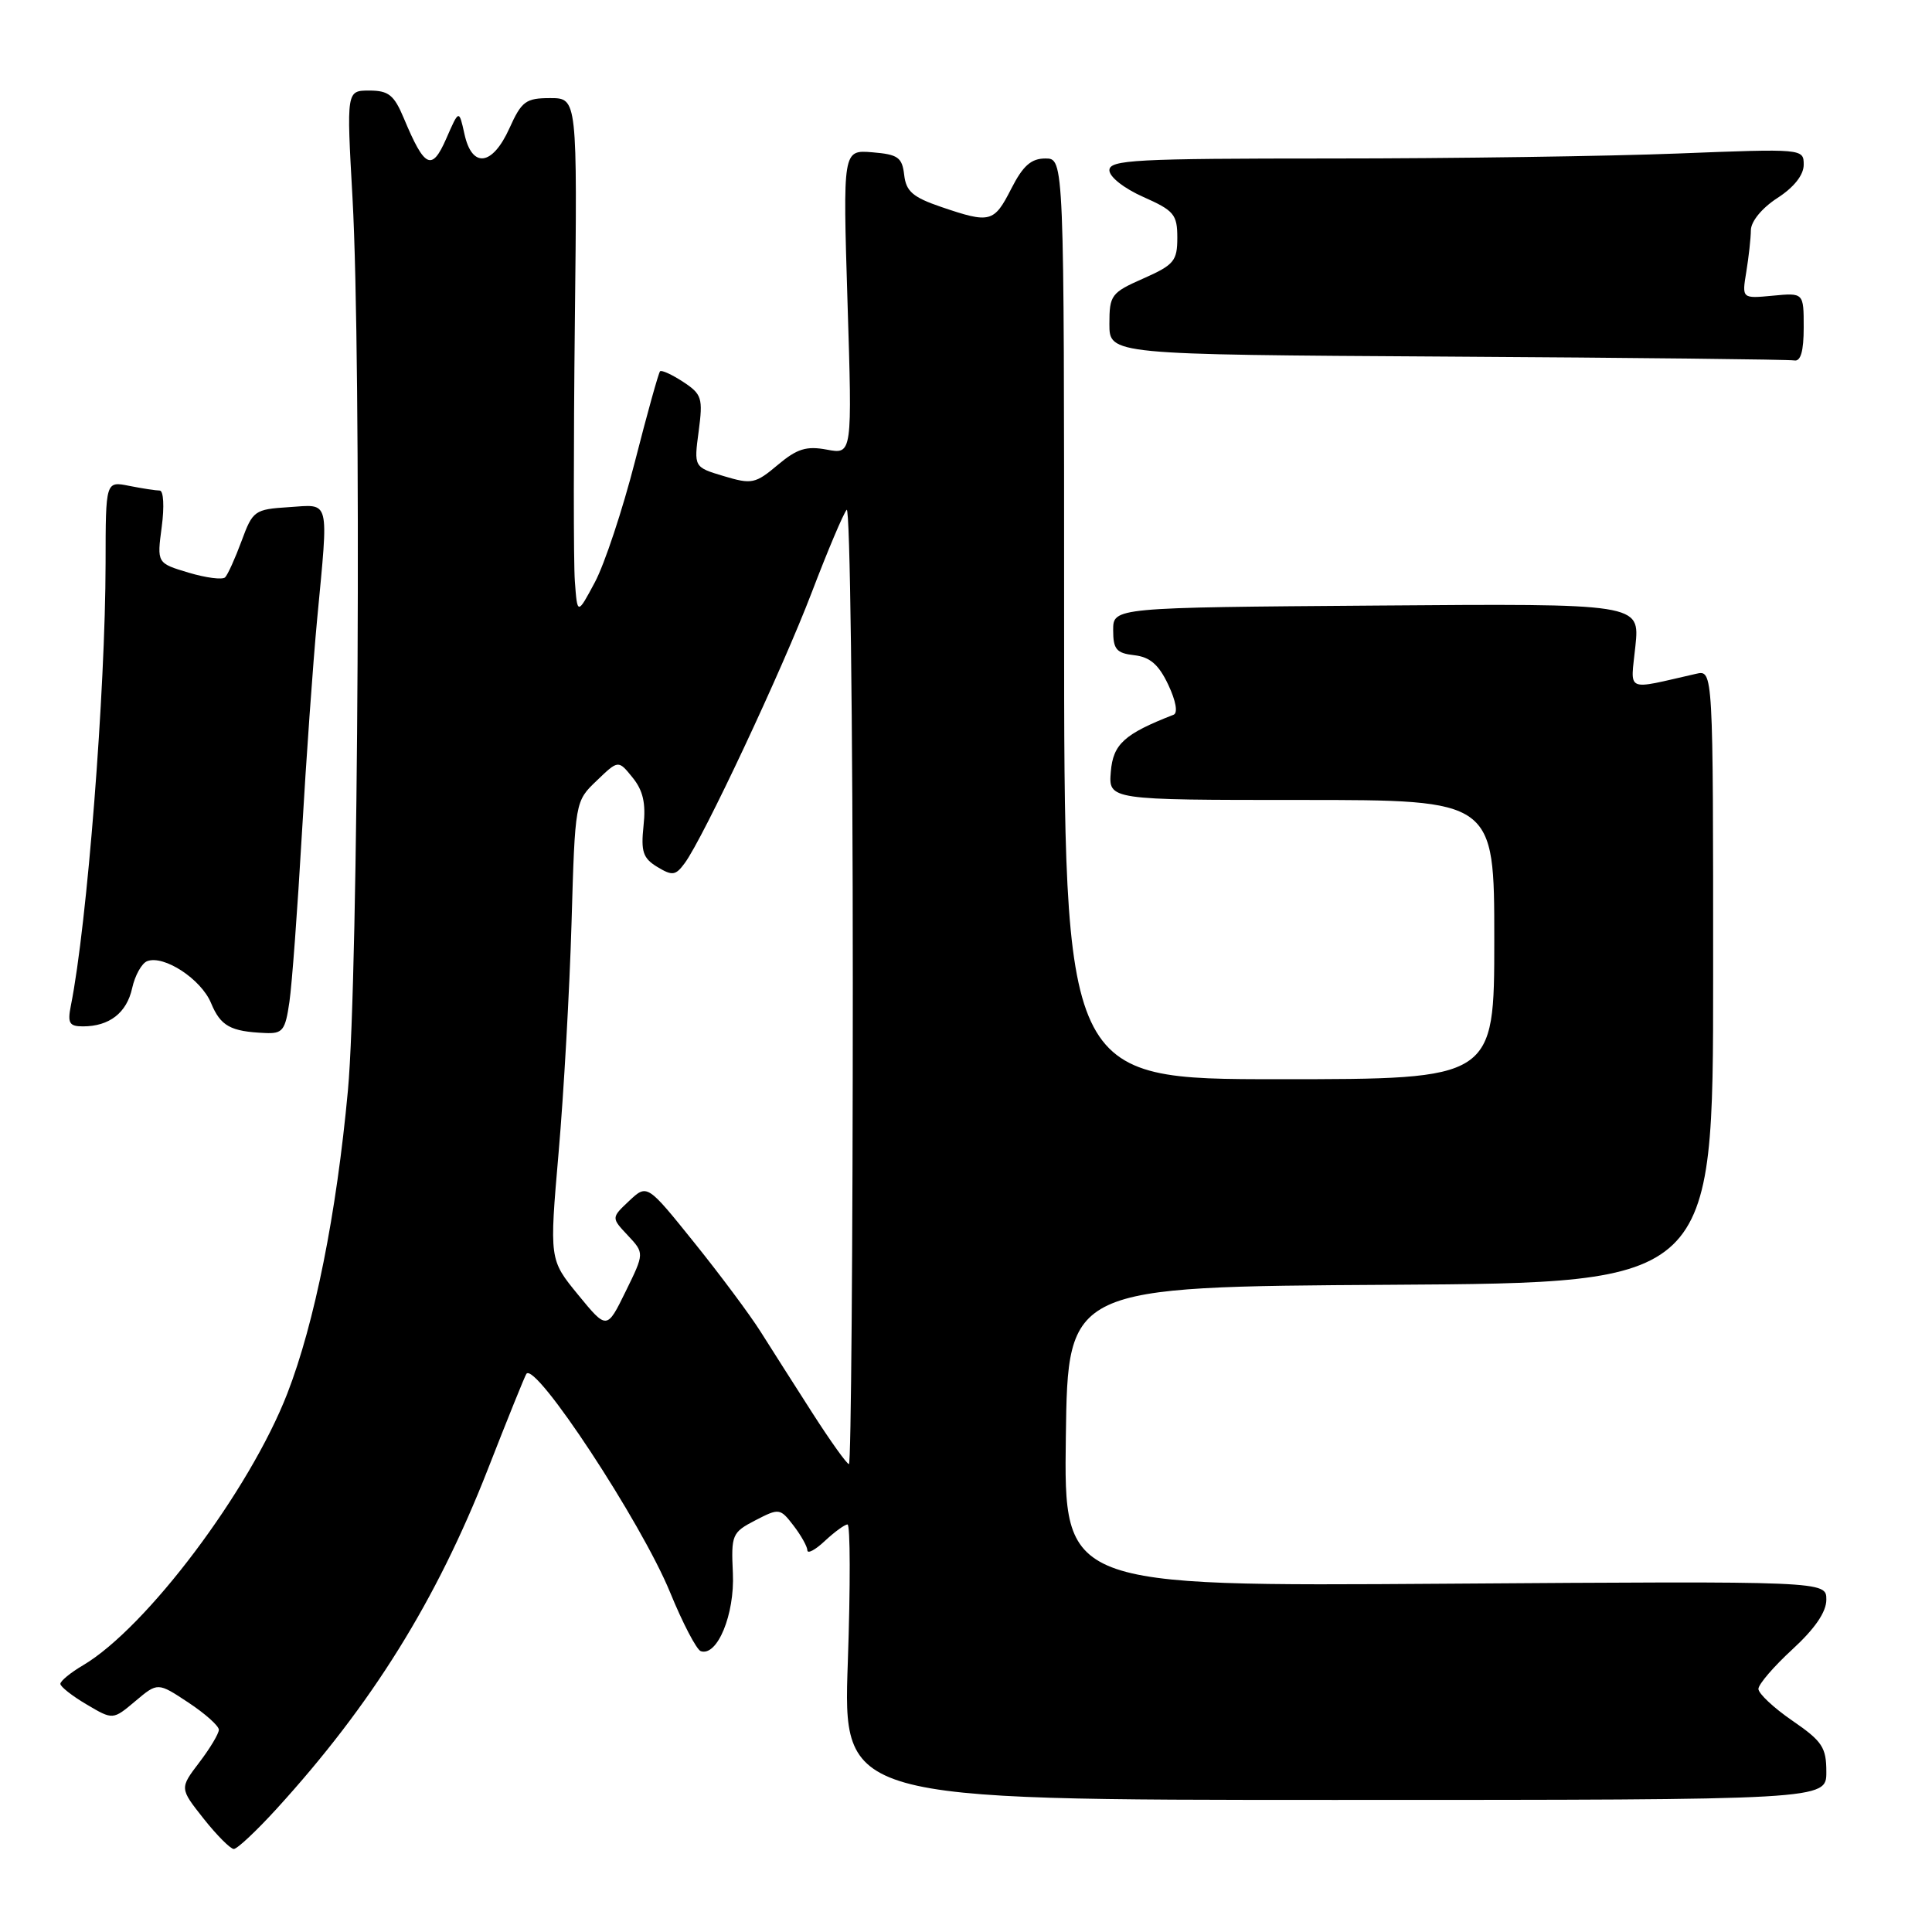 <?xml version="1.0" encoding="UTF-8" standalone="no"?>
<!DOCTYPE svg PUBLIC "-//W3C//DTD SVG 1.1//EN" "http://www.w3.org/Graphics/SVG/1.1/DTD/svg11.dtd" >
<svg xmlns="http://www.w3.org/2000/svg" xmlns:xlink="http://www.w3.org/1999/xlink" version="1.1" viewBox="0 0 256 256">
 <g >
 <path fill="currentColor"
d=" M 36.65 239.68 C 49.26 225.85 57.82 212.10 64.62 194.74 C 67.25 188.01 69.56 182.29 69.75 182.04 C 70.96 180.39 84.97 201.69 88.78 210.97 C 90.46 215.08 92.30 218.60 92.86 218.79 C 95.05 219.52 97.36 213.91 97.11 208.47 C 96.87 203.36 97.00 203.05 100.09 201.45 C 103.24 199.82 103.37 199.84 105.14 202.14 C 106.14 203.44 106.97 204.92 106.98 205.42 C 106.99 205.93 108.04 205.37 109.31 204.17 C 110.59 202.98 111.93 202.00 112.30 202.00 C 112.67 202.00 112.69 210.21 112.34 220.25 C 111.70 238.50 111.70 238.50 176.85 238.50 C 242.00 238.50 242.00 238.50 242.00 234.80 C 242.00 231.54 241.47 230.73 237.50 228.00 C 235.02 226.30 233.00 224.40 233.00 223.79 C 233.00 223.18 235.03 220.82 237.50 218.55 C 240.49 215.80 242.00 213.60 242.00 211.96 C 242.00 209.50 242.00 209.50 191.48 209.85 C 140.96 210.20 140.96 210.20 141.23 190.35 C 141.50 170.50 141.50 170.50 184.25 170.24 C 227.00 169.98 227.00 169.98 227.00 129.37 C 227.00 88.77 227.00 88.77 224.75 89.28 C 215.18 91.45 216.06 91.85 216.70 85.60 C 217.28 79.97 217.28 79.97 182.39 80.24 C 147.50 80.50 147.50 80.50 147.50 83.50 C 147.50 86.04 147.93 86.55 150.30 86.82 C 152.38 87.06 153.54 88.06 154.80 90.73 C 155.82 92.89 156.10 94.48 155.50 94.71 C 148.97 97.25 147.49 98.60 147.19 102.25 C 146.88 106.00 146.88 106.00 172.44 106.00 C 198.00 106.00 198.00 106.00 198.00 124.50 C 198.00 143.00 198.00 143.00 169.50 143.00 C 141.00 143.00 141.00 143.00 141.00 82.00 C 141.00 21.00 141.00 21.00 138.52 21.00 C 136.63 21.00 135.55 21.96 134.00 25.00 C 131.71 29.50 131.20 29.63 124.74 27.43 C 120.96 26.14 120.06 25.37 119.81 23.18 C 119.54 20.85 118.99 20.46 115.59 20.18 C 111.68 19.86 111.68 19.86 112.30 40.03 C 112.93 60.21 112.93 60.21 109.57 59.58 C 106.85 59.07 105.62 59.45 103.05 61.61 C 100.09 64.10 99.61 64.20 95.91 63.09 C 91.94 61.90 91.94 61.90 92.58 57.13 C 93.16 52.74 93.00 52.23 90.52 50.60 C 89.04 49.63 87.66 49.00 87.46 49.20 C 87.26 49.41 85.76 54.79 84.13 61.17 C 82.49 67.56 80.11 74.74 78.83 77.14 C 76.50 81.50 76.50 81.50 76.17 77.00 C 75.99 74.53 75.99 59.11 76.17 42.75 C 76.50 13.00 76.50 13.00 72.90 13.00 C 69.67 13.00 69.12 13.41 67.50 17.00 C 65.24 22.00 62.54 22.34 61.54 17.75 C 60.82 14.50 60.82 14.50 59.13 18.37 C 57.22 22.73 56.27 22.28 53.51 15.67 C 52.22 12.59 51.49 12.00 48.94 12.00 C 45.91 12.00 45.91 12.00 46.71 26.25 C 47.91 47.89 47.50 129.48 46.10 144.50 C 44.59 160.84 41.69 175.32 38.07 184.65 C 33.07 197.52 19.41 215.69 11.00 220.66 C 9.35 221.63 8.00 222.74 8.00 223.12 C 8.00 223.49 9.57 224.73 11.48 225.85 C 14.96 227.91 14.96 227.91 17.93 225.41 C 20.90 222.91 20.90 222.91 24.95 225.59 C 27.18 227.06 29.00 228.69 29.00 229.20 C 29.00 229.71 27.83 231.67 26.40 233.54 C 23.80 236.96 23.80 236.96 26.98 240.98 C 28.73 243.19 30.54 245.00 30.98 245.00 C 31.43 245.00 33.98 242.61 36.65 239.68 Z  M 38.35 132.75 C 38.69 130.41 39.43 120.40 40.00 110.50 C 40.57 100.60 41.48 87.81 42.02 82.08 C 43.55 65.83 43.80 66.84 38.27 67.20 C 33.73 67.49 33.49 67.66 32.01 71.68 C 31.16 73.98 30.18 76.15 29.83 76.50 C 29.48 76.85 27.30 76.57 24.99 75.88 C 20.79 74.62 20.79 74.62 21.43 69.81 C 21.79 67.12 21.67 65.00 21.16 65.00 C 20.66 65.00 18.84 64.72 17.12 64.38 C 14.00 63.75 14.00 63.75 13.99 74.62 C 13.97 91.52 11.55 122.48 9.39 133.25 C 8.93 135.57 9.18 136.00 10.99 136.00 C 14.49 136.00 16.79 134.21 17.51 130.94 C 17.88 129.25 18.78 127.64 19.50 127.36 C 21.72 126.51 26.65 129.74 27.96 132.90 C 29.23 135.96 30.52 136.68 35.12 136.88 C 37.46 136.99 37.80 136.55 38.35 132.75 Z  M 239.00 43.39 C 239.00 38.79 239.00 38.79 234.90 39.18 C 230.81 39.57 230.81 39.57 231.39 36.04 C 231.71 34.09 231.99 31.60 232.00 30.50 C 232.02 29.33 233.47 27.56 235.51 26.24 C 237.71 24.82 239.00 23.19 239.00 21.83 C 239.00 19.70 238.92 19.69 222.34 20.34 C 213.18 20.70 192.48 21.00 176.34 21.00 C 150.46 21.00 147.00 21.18 147.00 22.56 C 147.00 23.44 148.95 24.97 151.50 26.10 C 155.56 27.90 156.00 28.42 156.00 31.50 C 156.00 34.58 155.56 35.10 151.50 36.90 C 147.24 38.78 147.00 39.10 147.00 42.93 C 147.00 46.98 147.00 46.98 191.75 47.25 C 216.36 47.40 237.06 47.63 237.75 47.76 C 238.60 47.92 239.00 46.54 239.00 43.39 Z  M 107.66 187.25 C 105.28 183.54 102.19 178.68 100.78 176.45 C 99.38 174.23 95.42 168.91 91.99 164.65 C 85.75 156.89 85.75 156.89 83.37 159.12 C 80.99 161.36 80.99 161.36 83.19 163.70 C 85.39 166.05 85.39 166.05 82.90 171.13 C 80.41 176.21 80.41 176.21 76.60 171.56 C 72.79 166.91 72.79 166.91 74.02 152.70 C 74.70 144.89 75.47 131.23 75.73 122.34 C 76.20 106.18 76.20 106.18 79.07 103.44 C 81.93 100.69 81.93 100.69 83.82 103.03 C 85.21 104.74 85.60 106.45 85.27 109.43 C 84.91 112.85 85.20 113.72 87.09 114.87 C 89.09 116.08 89.52 116.02 90.73 114.37 C 93.19 111.04 103.64 88.77 107.56 78.50 C 109.66 73.00 111.74 68.07 112.19 67.55 C 112.63 67.03 113.00 95.26 113.00 130.30 C 113.00 165.33 112.77 194.00 112.49 194.00 C 112.21 194.00 110.04 190.96 107.66 187.25 Z "/>
</g>
</svg>